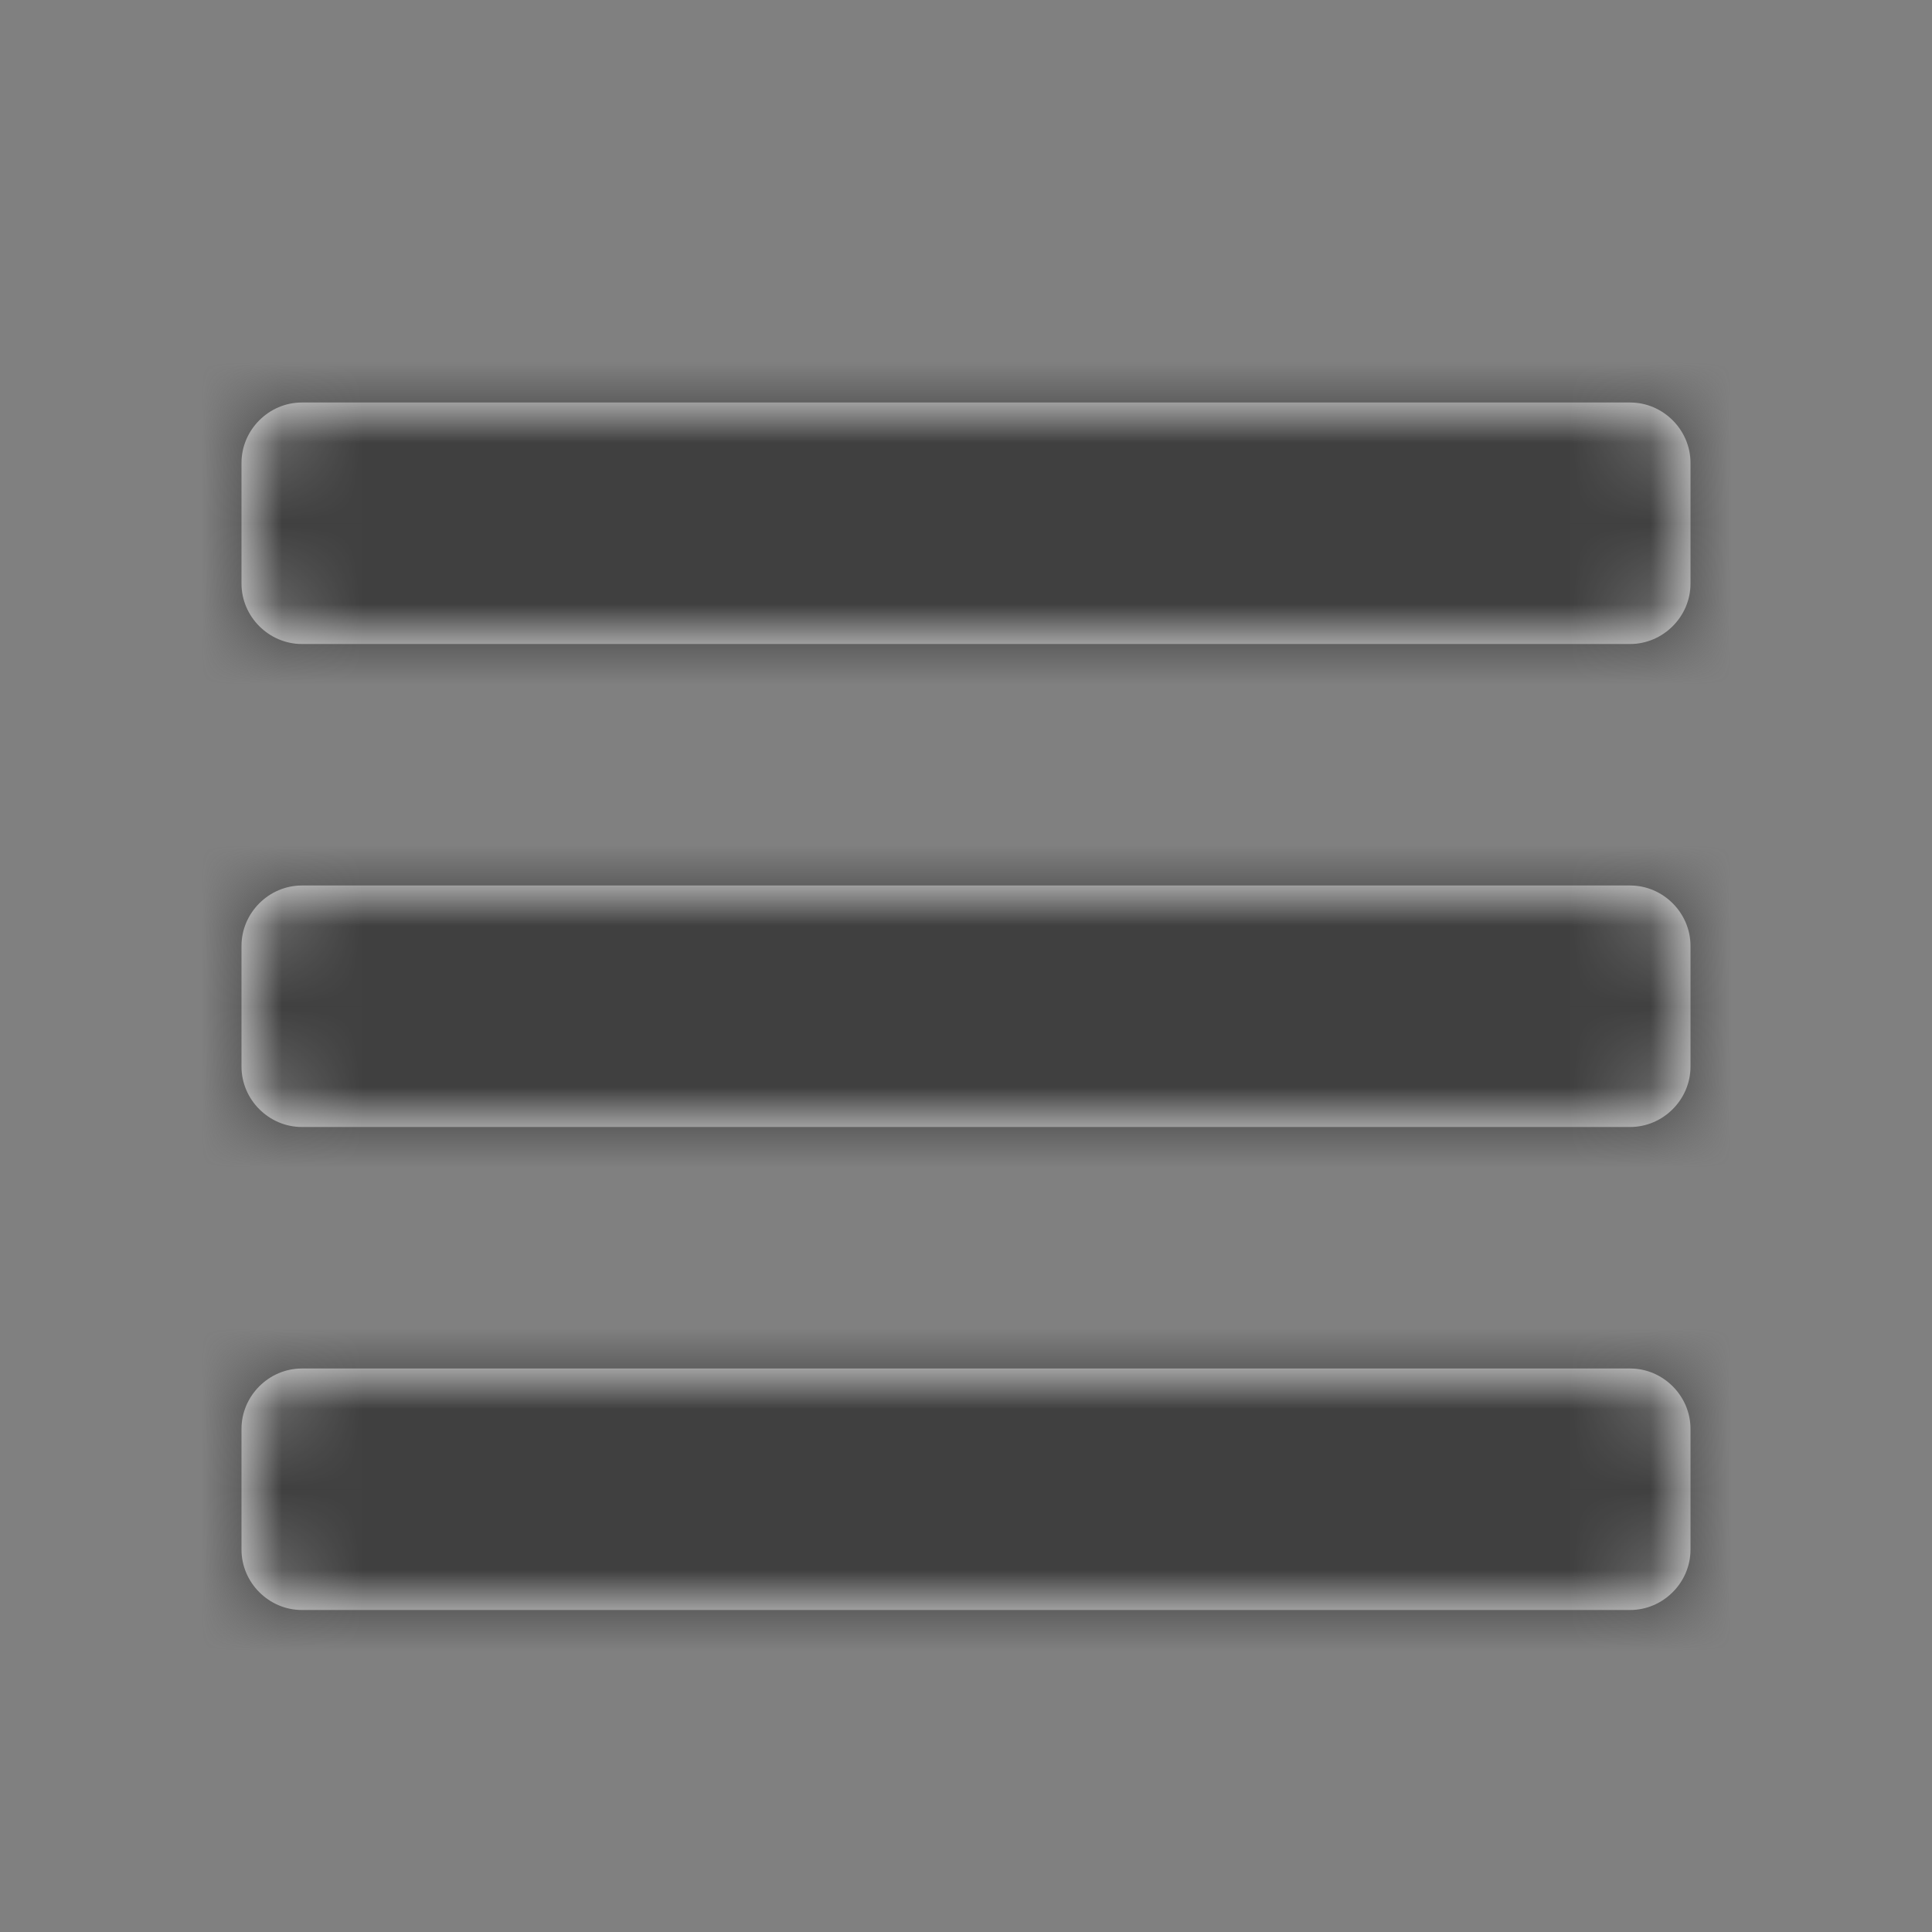 <?xml version="1.0" encoding="UTF-8"?>
<svg width="24px" height="24px" viewBox="0 0 24 24" version="1.1" xmlns="http://www.w3.org/2000/svg" xmlns:xlink="http://www.w3.org/1999/xlink">
    <rect x="0" y="0" width="24" height="24" fill="#808080" stroke="none"/>
    <!-- Generator: sketchtool 52.5 (67469) - http://www.bohemiancoding.com/sketch -->
    <title>Icon/hanburger bars</title>
    <desc>Created with sketchtool.</desc>
    <defs>
        <path d="M21,17.75 C21,17.34 20.66,17 20.25,17 L3.75,17 C3.34,17 3,17.34 3,17.75 L3,19.25 C3,19.66 3.34,20 3.75,20 L20.25,20 C20.66,20 21,19.66 21,19.25 L21,17.75 Z M21,11.75 C21,11.34 20.66,11 20.25,11 L3.75,11 C3.34,11 3,11.34 3,11.75 L3,13.25 C3,13.66 3.34,14 3.75,14 L20.25,14 C20.66,14 21,13.66 21,13.25 L21,11.75 Z M21,5.75 C21,5.34 20.66,5 20.25,5 L3.75,5 C3.34,5 3,5.34 3,5.75 L3,7.25 C3,7.66 3.34,8 3.75,8 L20.25,8 C20.66,8 21,7.66 21,7.25 L21,5.75 Z" id="path-1"></path>
    </defs>
    <g id="Icons" stroke="none" stroke-width="1" fill="none" fill-rule="evenodd">
        <g id="Icon/hanburger-bars">
            <mask id="mask-2" fill="white">
                <use xlink:href="#path-1"></use>
            </mask>
            <use id="bars---FontAwesome" fill="#FFFFFF" xlink:href="#path-1"></use>
            <g id="Color-/-Charcoal" mask="url(#mask-2)" fill="#404040">
                <rect id="Rectangle-6" x="0" y="0" width="24" height="24"></rect>
            </g>
        </g>
    </g>
</svg>